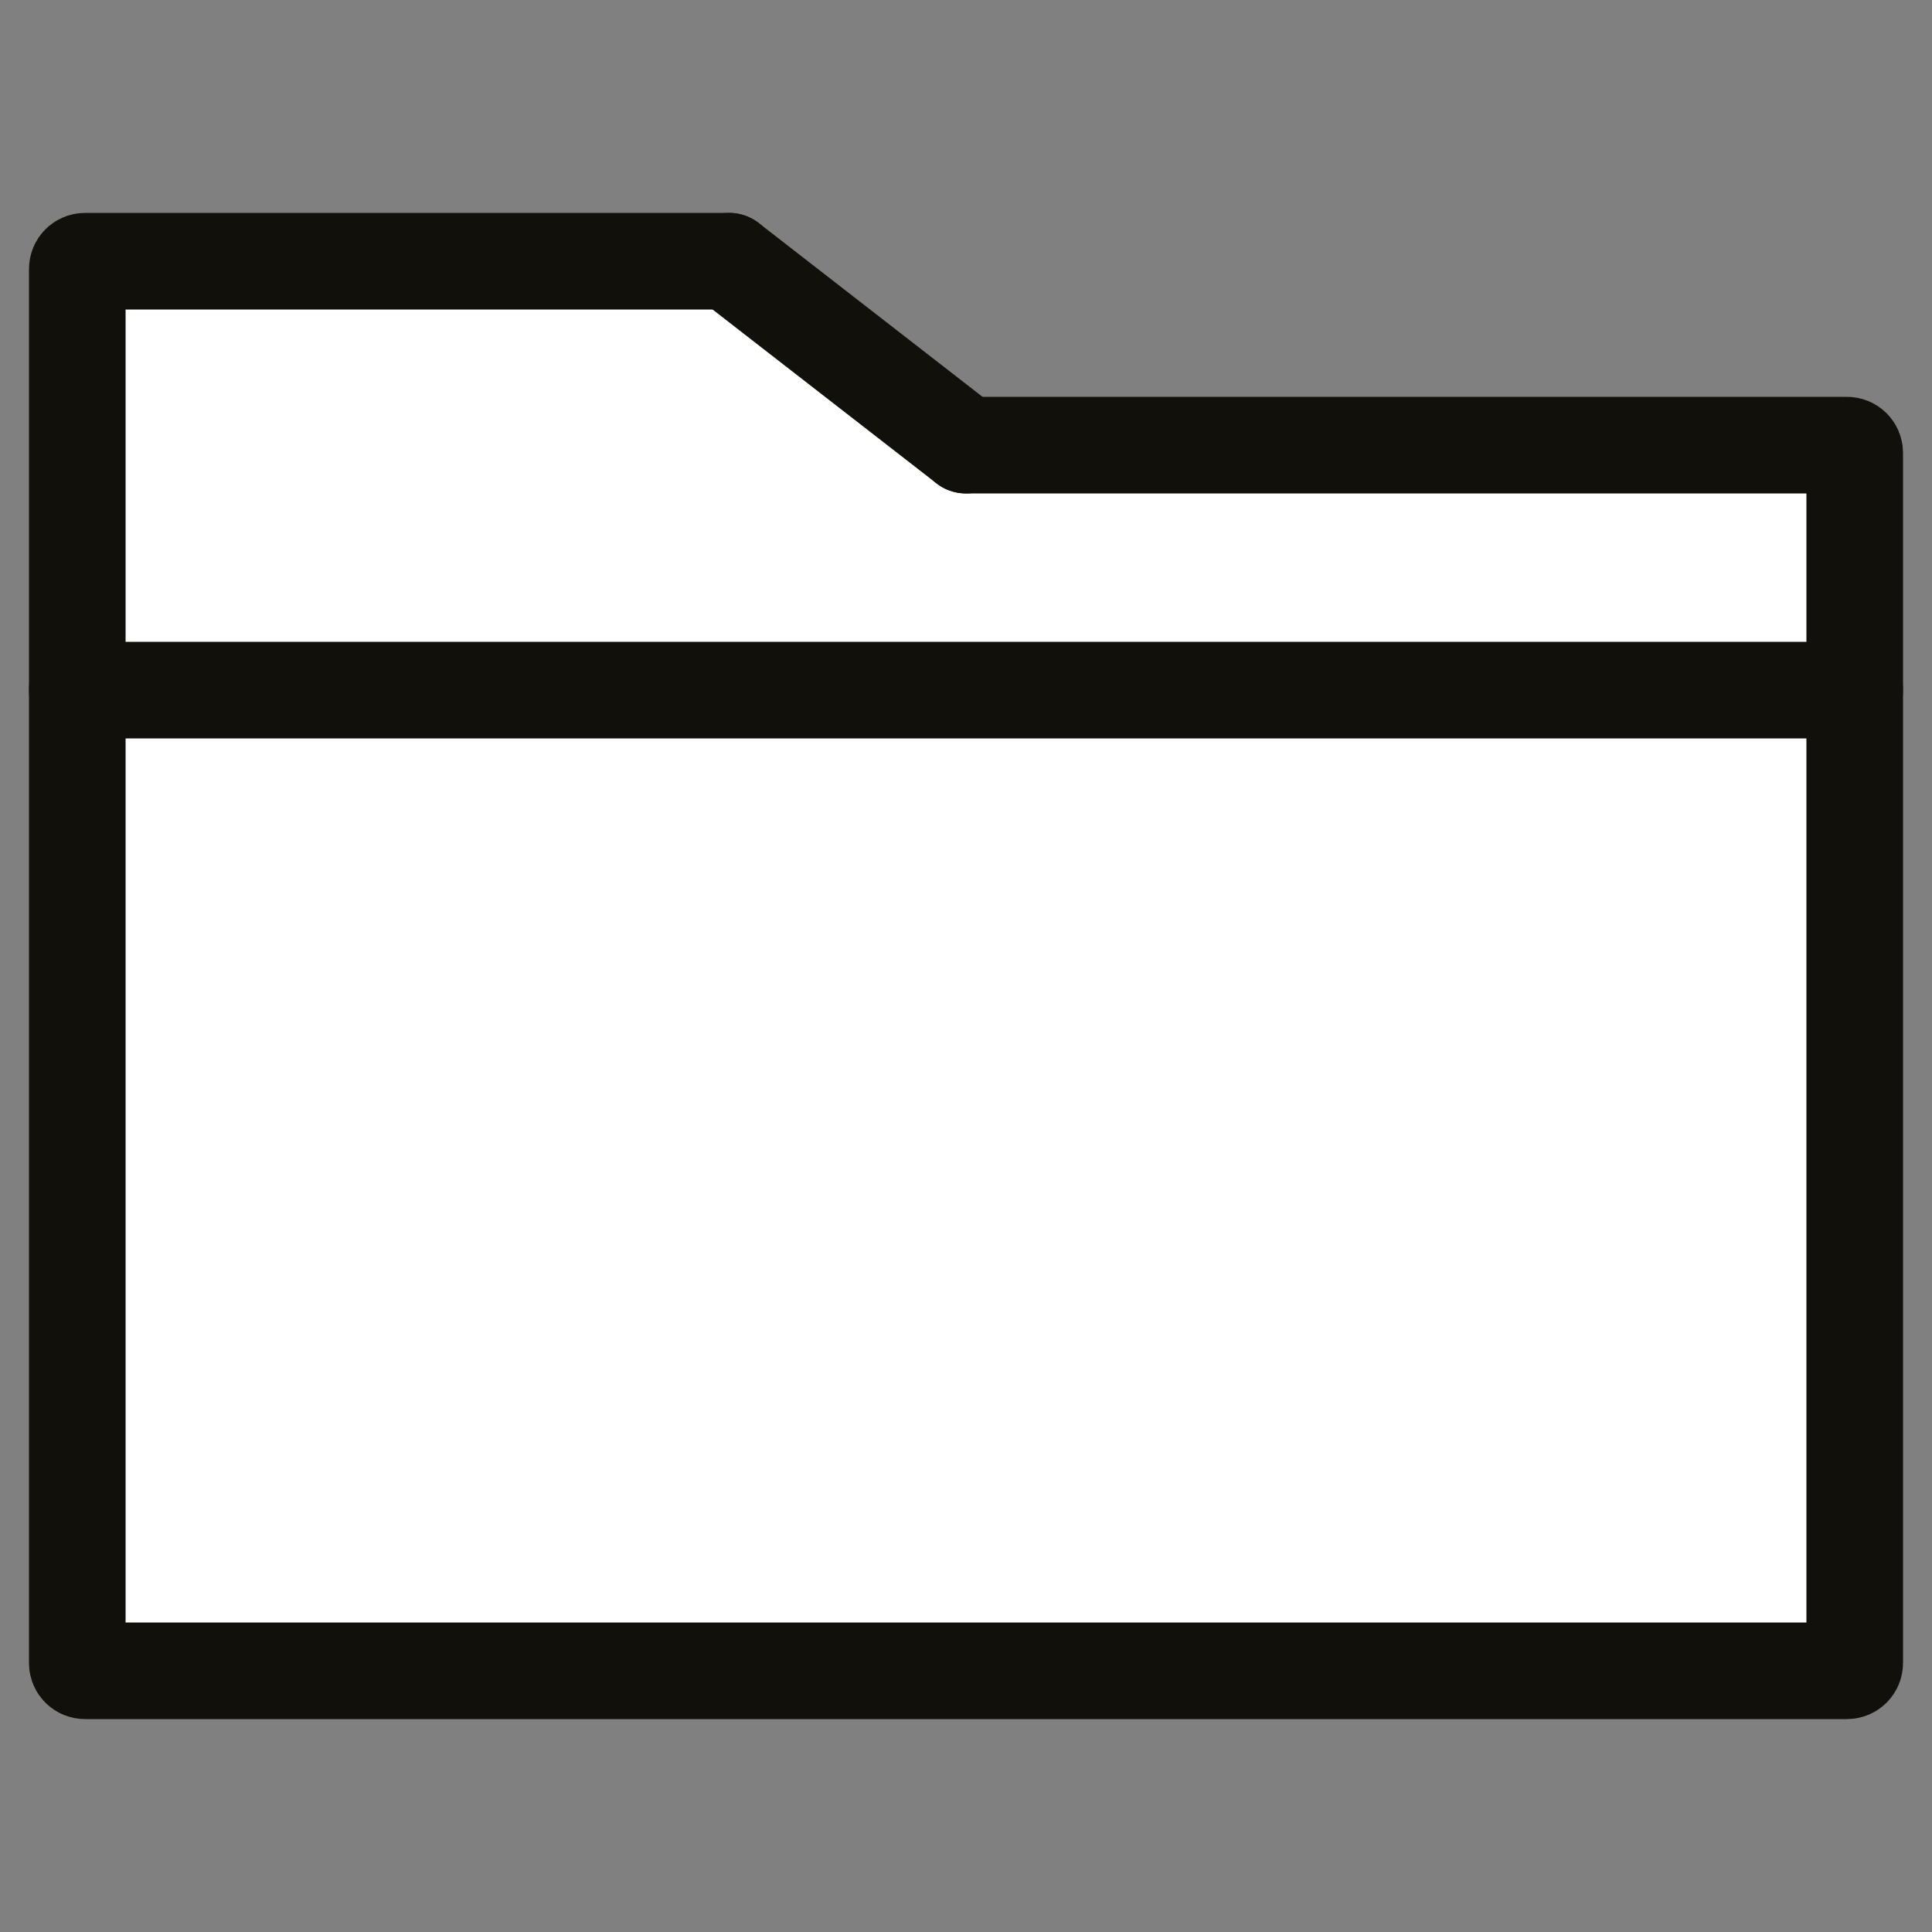 <?xml version="1.0" encoding="utf-8"?>
<!-- Generator: Adobe Illustrator 19.2.0, SVG Export Plug-In . SVG Version: 6.00 Build 0)  -->
<svg version="1.1" id="Layer_1" xmlns="http://www.w3.org/2000/svg" xmlns:xlink="http://www.w3.org/1999/xlink" x="0px" y="0px"
	 viewBox="0 0 500 500" style="enable-background:new 0 0 500 500;" xml:space="preserve">
<rect x="0" y="0" width="500" height="500" fill="#808080" stroke="none"/>
<style type="text/css">
	.st0{fill:#FFFFFF;}
	.st1{fill:none;stroke:#12100B;stroke-width:25;stroke-linecap:round;stroke-linejoin:round;stroke-miterlimit:10;}
	.st2{fill:#FFFFFF;stroke:#12100B;stroke-width:25;stroke-linecap:round;stroke-linejoin:round;stroke-miterlimit:10;}
</style>
<g>
	<g>
		<g>
			<path class="st0" d="M250,115.2h228c1.1,0,2,0.9,2,2v313.2c0,1.1-0.9,2-2,2H22c-1.1,0-2-0.9-2-2V69.6c0-1.1,0.9-2,2-2h166.7"/>
			<path class="st1" d="M250,115.2h228c1.1,0,2,0.9,2,2v313.2c0,1.1-0.9,2-2,2H22c-1.1,0-2-0.9-2-2V69.6c0-1.1,0.9-2,2-2h166.7"/>
		</g>
		<g>
			<line class="st0" x1="188.7" y1="67.6" x2="250" y2="115.2"/>
			<line class="st1" x1="188.7" y1="67.6" x2="250" y2="115.2"/>
		</g>
	</g>
	<g>
		<g>
			<line class="st2" x1="480" y1="178.6" x2="20" y2="178.6"/>
		</g>
	</g>
</g>
</svg>
